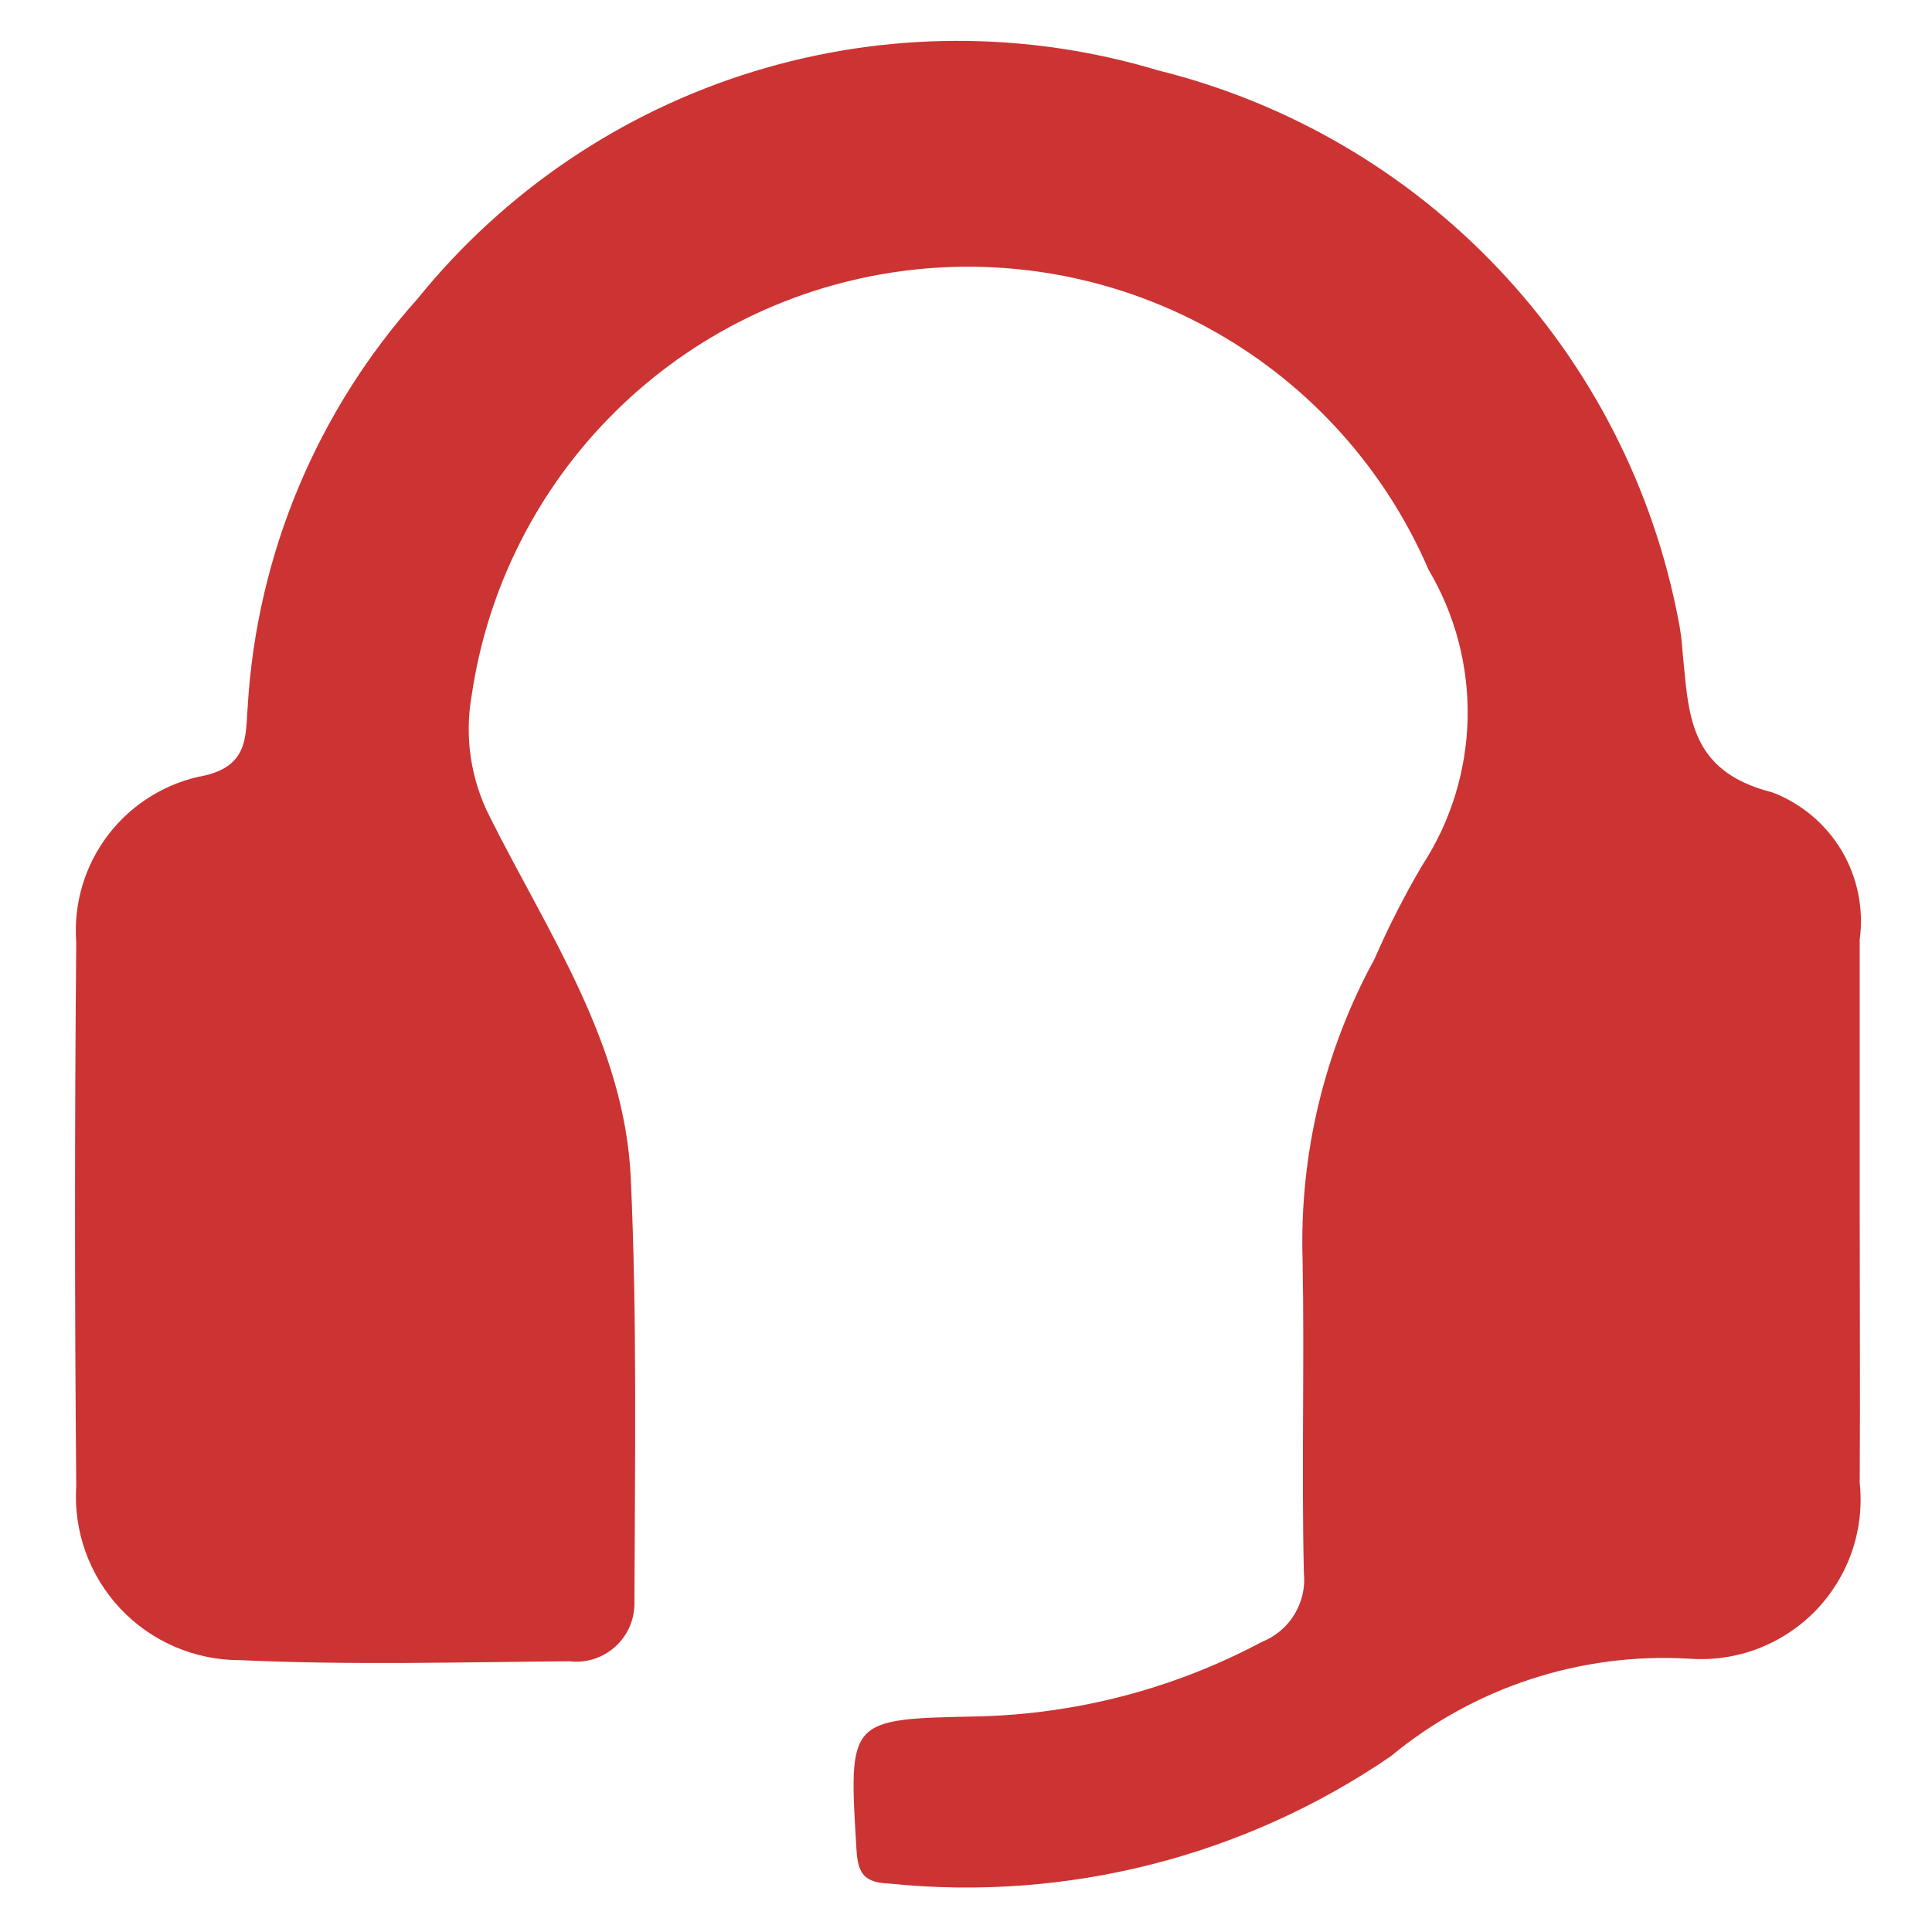 <svg width="24" height="24" viewBox="0 0 24 24" fill="none" xmlns="http://www.w3.org/2000/svg">
<path d="M23.102 15.111C23.102 16.211 23.109 17.317 23.102 18.42C23.133 18.709 23.099 19 23.005 19.275C22.91 19.549 22.756 19.799 22.555 20.008C22.352 20.216 22.107 20.377 21.836 20.481C21.565 20.584 21.274 20.626 20.985 20.605C19.639 20.525 18.313 20.959 17.274 21.819C15.452 23.065 13.248 23.624 11.052 23.399C10.744 23.386 10.659 23.286 10.64 22.984C10.54 21.347 10.534 21.356 12.14 21.322C13.376 21.294 14.587 20.977 15.678 20.395C15.846 20.328 15.988 20.208 16.081 20.053C16.175 19.898 16.216 19.717 16.197 19.537C16.167 18.237 16.206 16.937 16.181 15.644C16.142 14.342 16.451 13.053 17.076 11.91C17.248 11.514 17.445 11.129 17.663 10.757C18.02 10.213 18.216 9.579 18.231 8.929C18.246 8.278 18.078 7.637 17.746 7.077C17.209 5.831 16.28 4.794 15.1 4.125C13.919 3.455 12.553 3.189 11.208 3.367C9.863 3.545 8.612 4.157 7.647 5.11C6.681 6.063 6.053 7.305 5.858 8.648C5.769 9.159 5.849 9.686 6.085 10.148C6.806 11.589 7.76 12.965 7.836 14.637C7.915 16.385 7.887 18.137 7.881 19.891C7.885 19.996 7.866 20.1 7.826 20.197C7.786 20.293 7.725 20.38 7.648 20.451C7.571 20.522 7.479 20.575 7.379 20.608C7.28 20.64 7.174 20.65 7.07 20.637C5.708 20.648 4.343 20.686 2.983 20.623C2.704 20.624 2.428 20.567 2.172 20.457C1.916 20.347 1.685 20.185 1.494 19.982C1.303 19.779 1.156 19.538 1.062 19.276C0.968 19.013 0.929 18.734 0.947 18.456C0.927 16.206 0.927 13.956 0.947 11.707C0.911 11.225 1.054 10.746 1.35 10.363C1.645 9.981 2.071 9.72 2.547 9.633C3.101 9.502 3.047 9.122 3.078 8.761C3.193 6.888 3.937 5.108 5.188 3.71C6.266 2.378 7.715 1.396 9.353 0.891C10.99 0.386 12.741 0.38 14.382 0.873C16.001 1.274 17.472 2.131 18.618 3.343C19.765 4.555 20.54 6.07 20.851 7.709C20.877 7.836 20.893 7.965 20.901 8.094C20.98 8.86 20.961 9.577 22.019 9.844C22.379 9.982 22.682 10.238 22.879 10.569C23.075 10.901 23.154 11.29 23.102 11.672V15.111" fill="#CC3333"/>
</svg>
